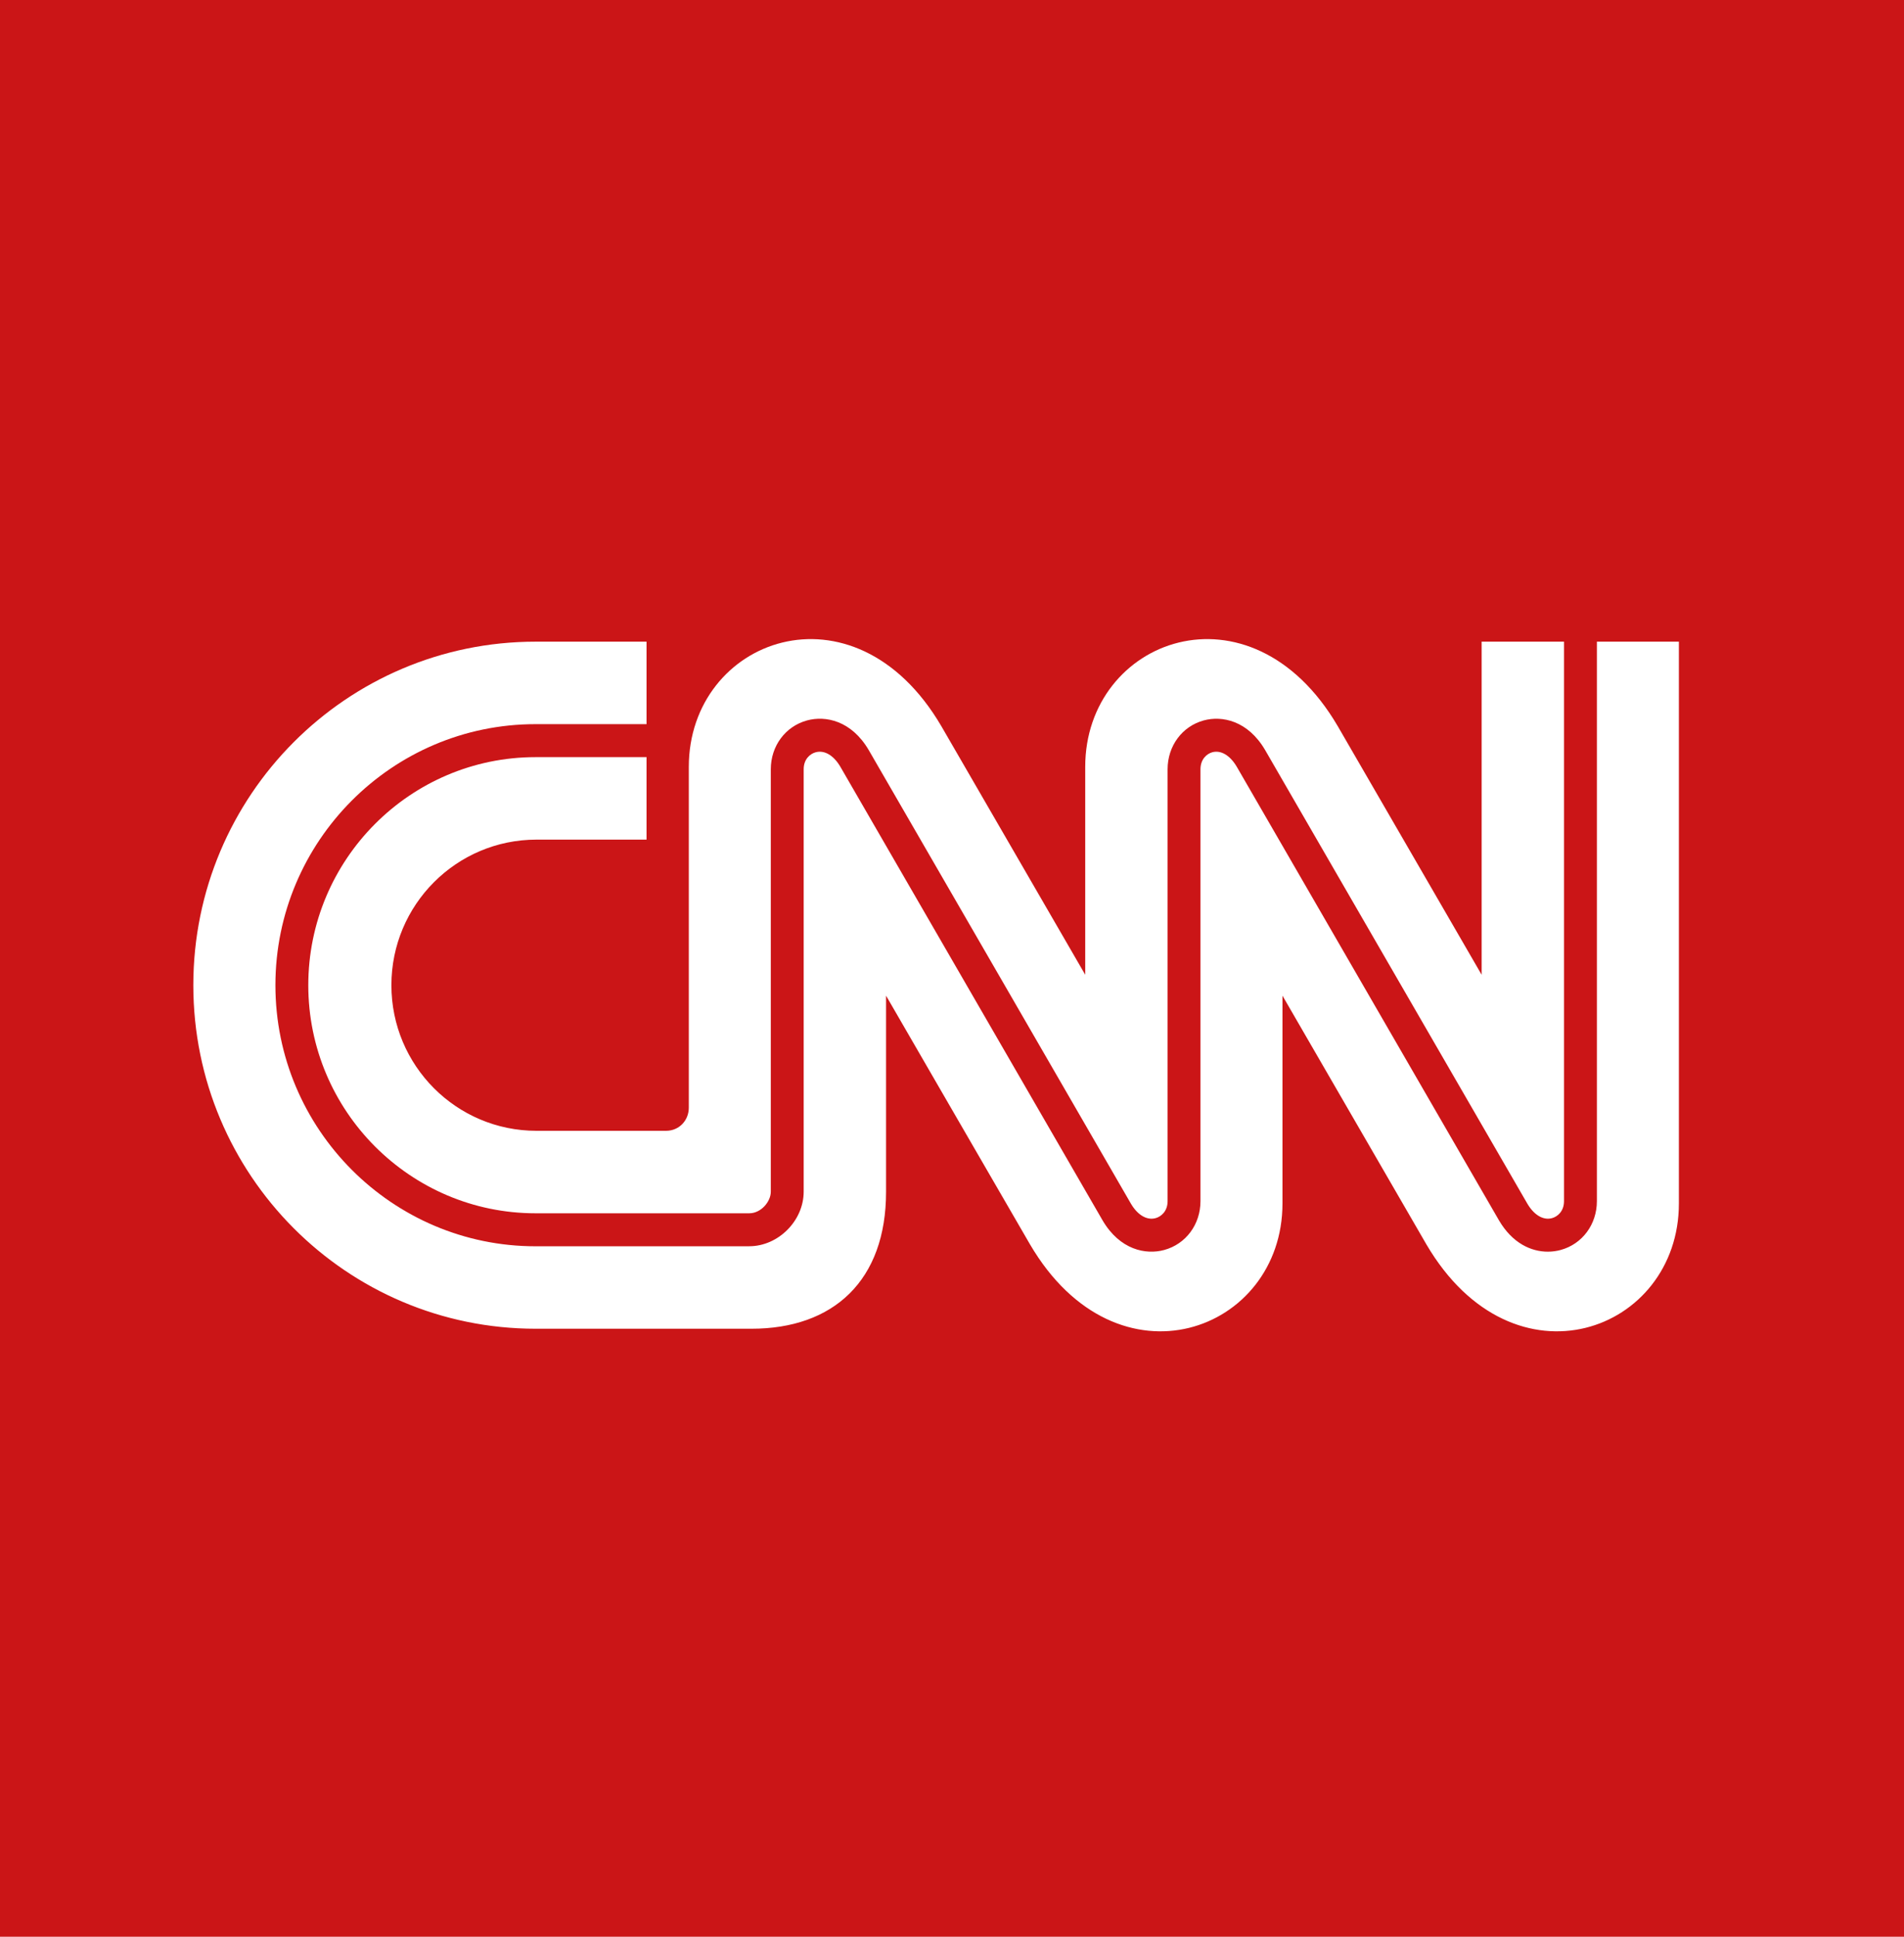 <svg width="60" height="61" viewBox="0 0 60 61" fill="none" xmlns="http://www.w3.org/2000/svg">
<path fill-rule="evenodd" clip-rule="evenodd" d="M0 61H60V0H0V61Z" fill="#CB1517"/>
<path fill-rule="evenodd" clip-rule="evenodd" d="M12.334 31.03C12.334 28.498 14.381 26.445 16.905 26.445H20.374V23.847H16.877C12.928 23.847 9.715 27.07 9.715 31.031C9.715 34.991 12.928 38.214 16.877 38.214L23.61 38.214C23.987 38.214 24.29 37.842 24.29 37.535V24.23C24.29 23.496 24.748 22.878 25.431 22.691C26.013 22.532 26.829 22.694 27.375 23.623C27.4 23.666 29.054 26.527 31.576 30.886C33.554 34.309 35.601 37.848 35.638 37.911C35.85 38.271 36.14 38.442 36.416 38.367C36.59 38.319 36.794 38.151 36.794 37.831V24.23C36.794 23.495 37.251 22.877 37.931 22.691C38.509 22.533 39.322 22.695 39.867 23.623C39.891 23.664 41.353 26.194 43.76 30.355C45.888 34.034 48.088 37.84 48.13 37.91C48.342 38.271 48.633 38.442 48.908 38.367C49.082 38.319 49.286 38.151 49.286 37.831V20.21H46.69V30.701C46.69 30.701 42.353 23.207 42.154 22.868C39.401 18.177 34.198 20.116 34.198 24.154V30.701C34.198 30.701 29.861 23.207 29.662 22.868C26.909 18.177 21.707 20.116 21.706 24.154V34.885C21.708 35.275 21.415 35.615 20.989 35.616H16.905C14.381 35.616 12.334 33.563 12.334 31.03Z" fill="white"/>
<path fill-rule="evenodd" clip-rule="evenodd" d="M50.322 20.21V37.831C50.322 38.564 49.863 39.183 49.181 39.369C49.055 39.403 48.919 39.423 48.777 39.423C48.259 39.423 47.665 39.166 47.237 38.437C47.214 38.398 45.49 35.417 42.864 30.876C40.969 27.599 39.01 24.212 38.974 24.15C38.762 23.79 38.474 23.619 38.203 23.693C38.031 23.74 37.83 23.909 37.83 24.23V37.831C37.83 38.564 37.371 39.183 36.689 39.369C36.107 39.528 35.291 39.367 34.745 38.437C34.723 38.399 33.12 35.629 30.679 31.407C28.634 27.871 26.52 24.215 26.482 24.15C26.27 23.789 25.979 23.618 25.703 23.694C25.529 23.741 25.326 23.91 25.326 24.229L25.326 37.534C25.326 38.45 24.524 39.252 23.61 39.252L16.877 39.253C12.357 39.253 8.679 35.564 8.679 31.03C8.679 26.496 12.357 22.808 16.877 22.808H20.374V20.21H16.88C10.922 20.21 6.092 25.054 6.092 31.03C6.092 37.006 10.922 41.85 16.88 41.85H23.679C26.263 41.852 27.925 40.333 27.922 37.531V31.36C27.922 31.36 32.258 38.853 32.458 39.193C35.211 43.884 40.414 41.945 40.414 37.907V31.36C40.414 31.36 44.751 38.853 44.949 39.193C47.703 43.884 52.905 41.945 52.906 37.907V20.21H50.322Z" fill="white"/>
</svg>
